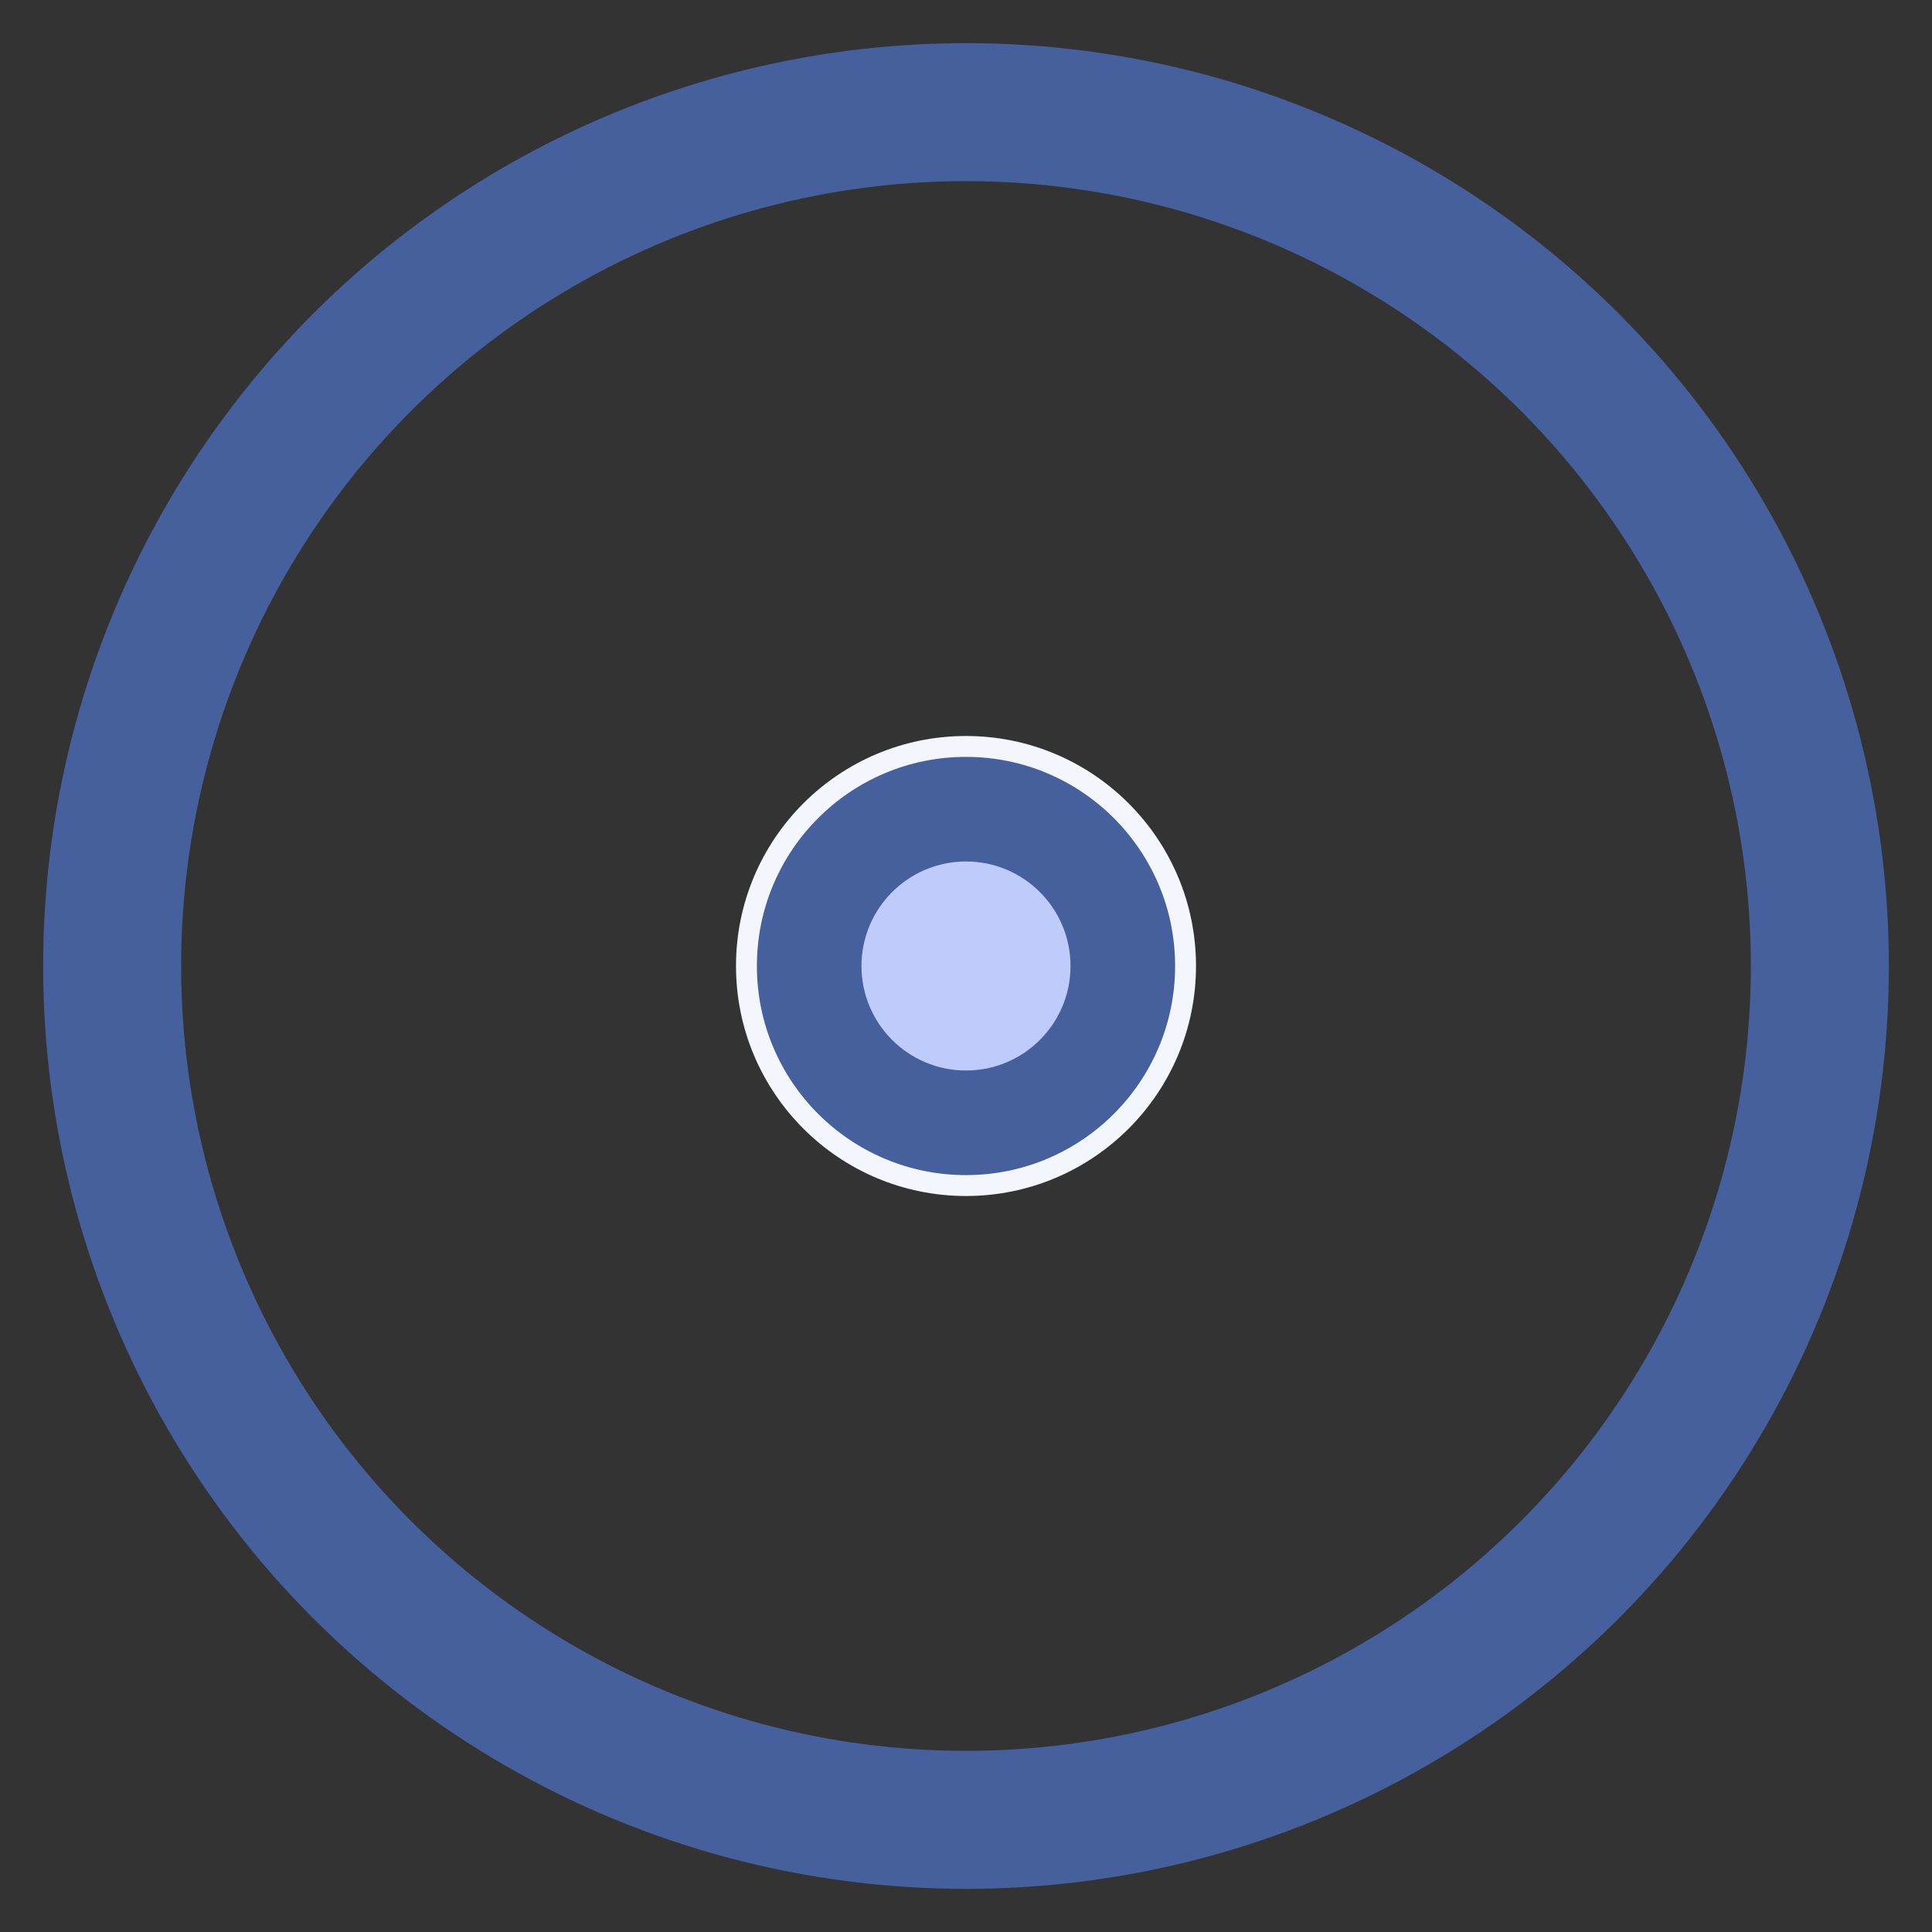 <?xml version="1.0" encoding="UTF-8" standalone="no"?>
<svg
   id="svg1"
   width="21"
   height="21"
   viewBox="0 0 21 21"
   version="1.1"
   sodipodi:docname="circle.svg"
   inkscape:version="1.2 (dc2aedaf03, 2022-05-15)"
   xmlns:inkscape="http://www.inkscape.org/namespaces/inkscape"
   xmlns:sodipodi="http://sodipodi.sourceforge.net/DTD/sodipodi-0.dtd"
   xmlns="http://www.w3.org/2000/svg"
   xmlns:svg="http://www.w3.org/2000/svg"
   xmlns:rdf="http://www.w3.org/1999/02/22-rdf-syntax-ns#"
   xmlns:cc="http://creativecommons.org/ns#"
   xmlns:dc="http://purl.org/dc/elements/1.1/">
  <rect x="0" y="0" width="21" height="21" fill="#333333" stroke="none"/>
  <title
     id="title238">Tracé manuel : cercle</title>
  <defs
     id="defs10">
     id = &quot;g1&quot;
    </defs>
  <sodipodi:namedview
     pagecolor="#ffffff"
     bordercolor="#666666"
     borderopacity="1"
     objecttolerance="10"
     gridtolerance="10"
     guidetolerance="10"
     inkscape:pageopacity="0"
     inkscape:pageshadow="2"
     inkscape:window-width="2400"
     inkscape:window-height="1271"
     id="namedview8"
     showgrid="false"
     inkscape:zoom="5.6568543"
     inkscape:cx="-63.904775"
     inkscape:cy="20.417708"
     inkscape:window-x="2391"
     inkscape:window-y="-9"
     inkscape:window-maximized="1"
     inkscape:current-layer="svg1"
     inkscape:showpageshadow="0"
     inkscape:pagecheckerboard="0"
     inkscape:deskcolor="#d1d1d1" />
  <circle
     style="opacity:1;fill:none;fill-opacity:1;fill-rule:evenodd;stroke:#465f9d;stroke-width:1.5;stroke-linecap:round;stroke-linejoin:round;stroke-miterlimit:4;stroke-dasharray:none;stroke-dashoffset:0;stroke-opacity:1"
     id="path944"
     cx="10.5"
     cy="10.5"
     r="9.281" />
  <g
     id="g942"
     transform="translate(6.25,-4.875)">
    <circle
       cy="15.375"
       cx="4.25"
       r="2.5"
       id="circle2-2"
       style="fill:#f4f6fe;stroke-width:1" />
    <circle
       cy="15.375"
       cx="4.25"
       r="2.273"
       id="circle2"
       style="fill:#465f9d;stroke-width:1" />
    <circle
       cy="15.375"
       cx="4.25"
       r="1.136"
       id="circle2-7"
       style="fill:#bfccfb;stroke-width:1" />
  </g>
</svg>
